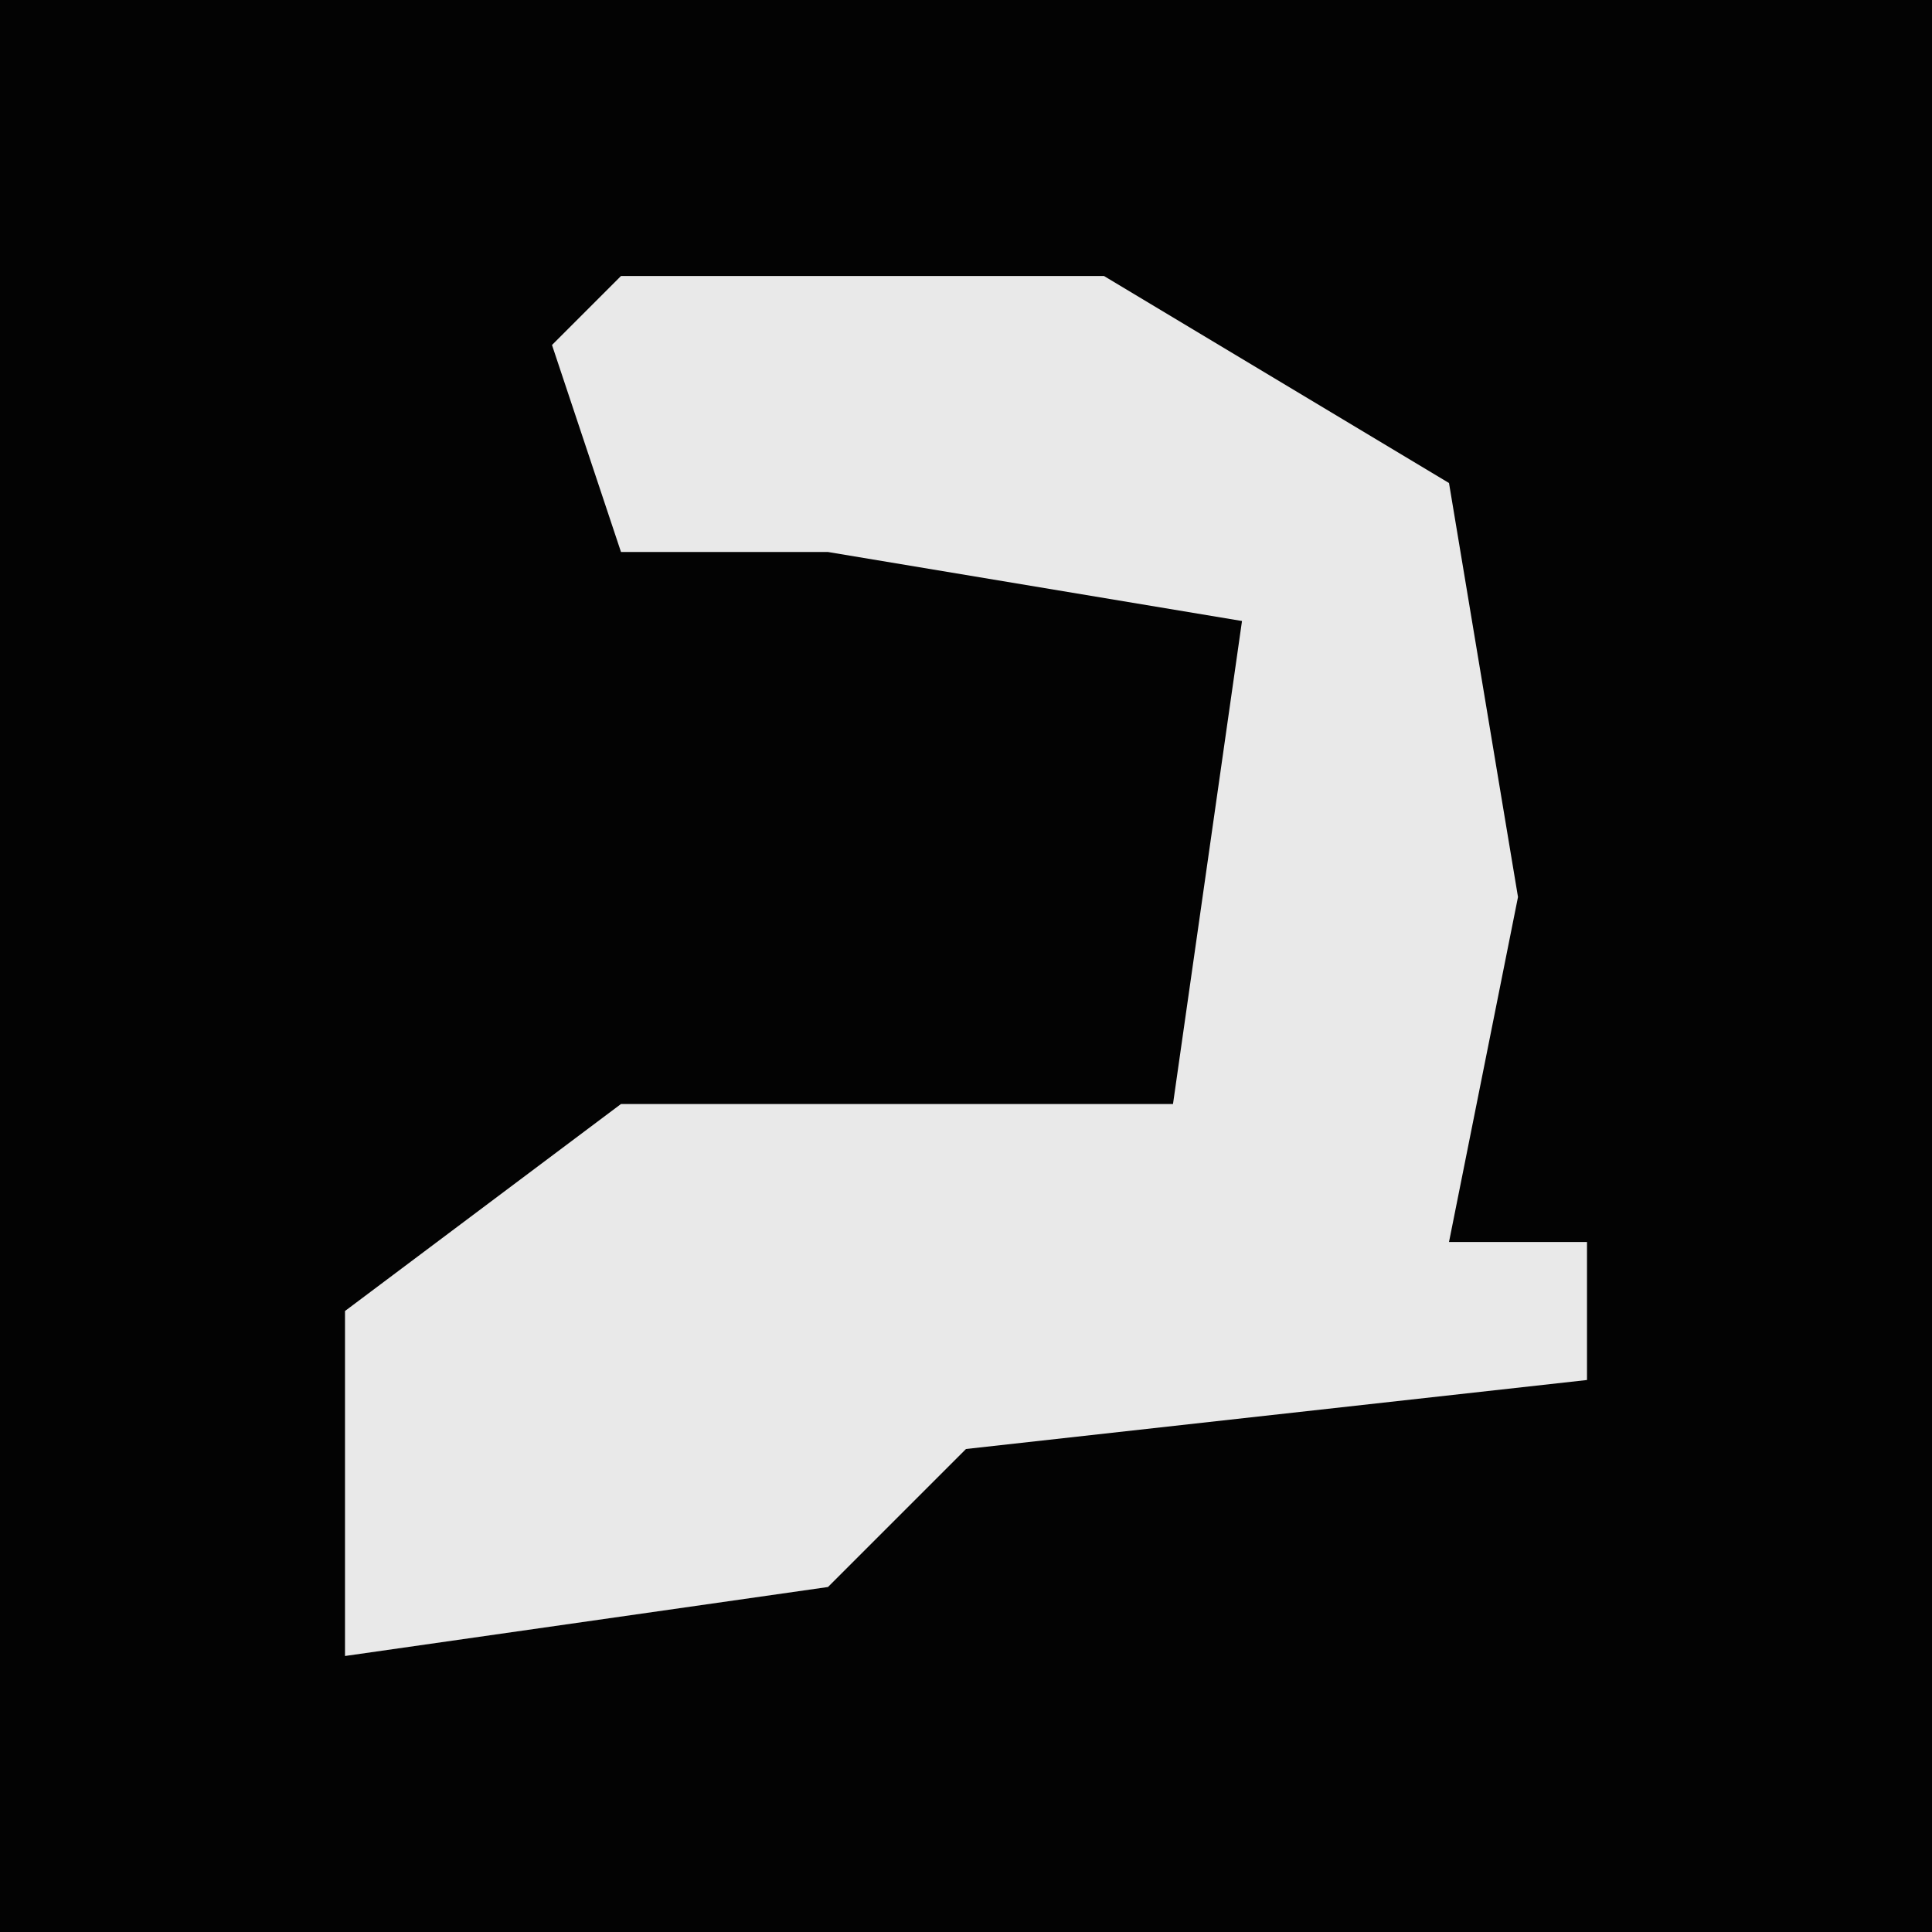 <?xml version="1.0" encoding="UTF-8"?>
<svg version="1.1" xmlns="http://www.w3.org/2000/svg" width="28" height="28">
<path d="M0,0 L28,0 L28,28 L0,28 Z " fill="#030303" transform="translate(0,0)"/>
<path d="M0,0 L7,0 L12,3 L13,9 L12,14 L14,14 L14,16 L5,17 L3,19 L-4,20 L-4,15 L0,12 L8,12 L9,5 L3,4 L0,4 L-1,1 Z " fill="#E9E9E9" transform="translate(9,4)"/>
</svg>
